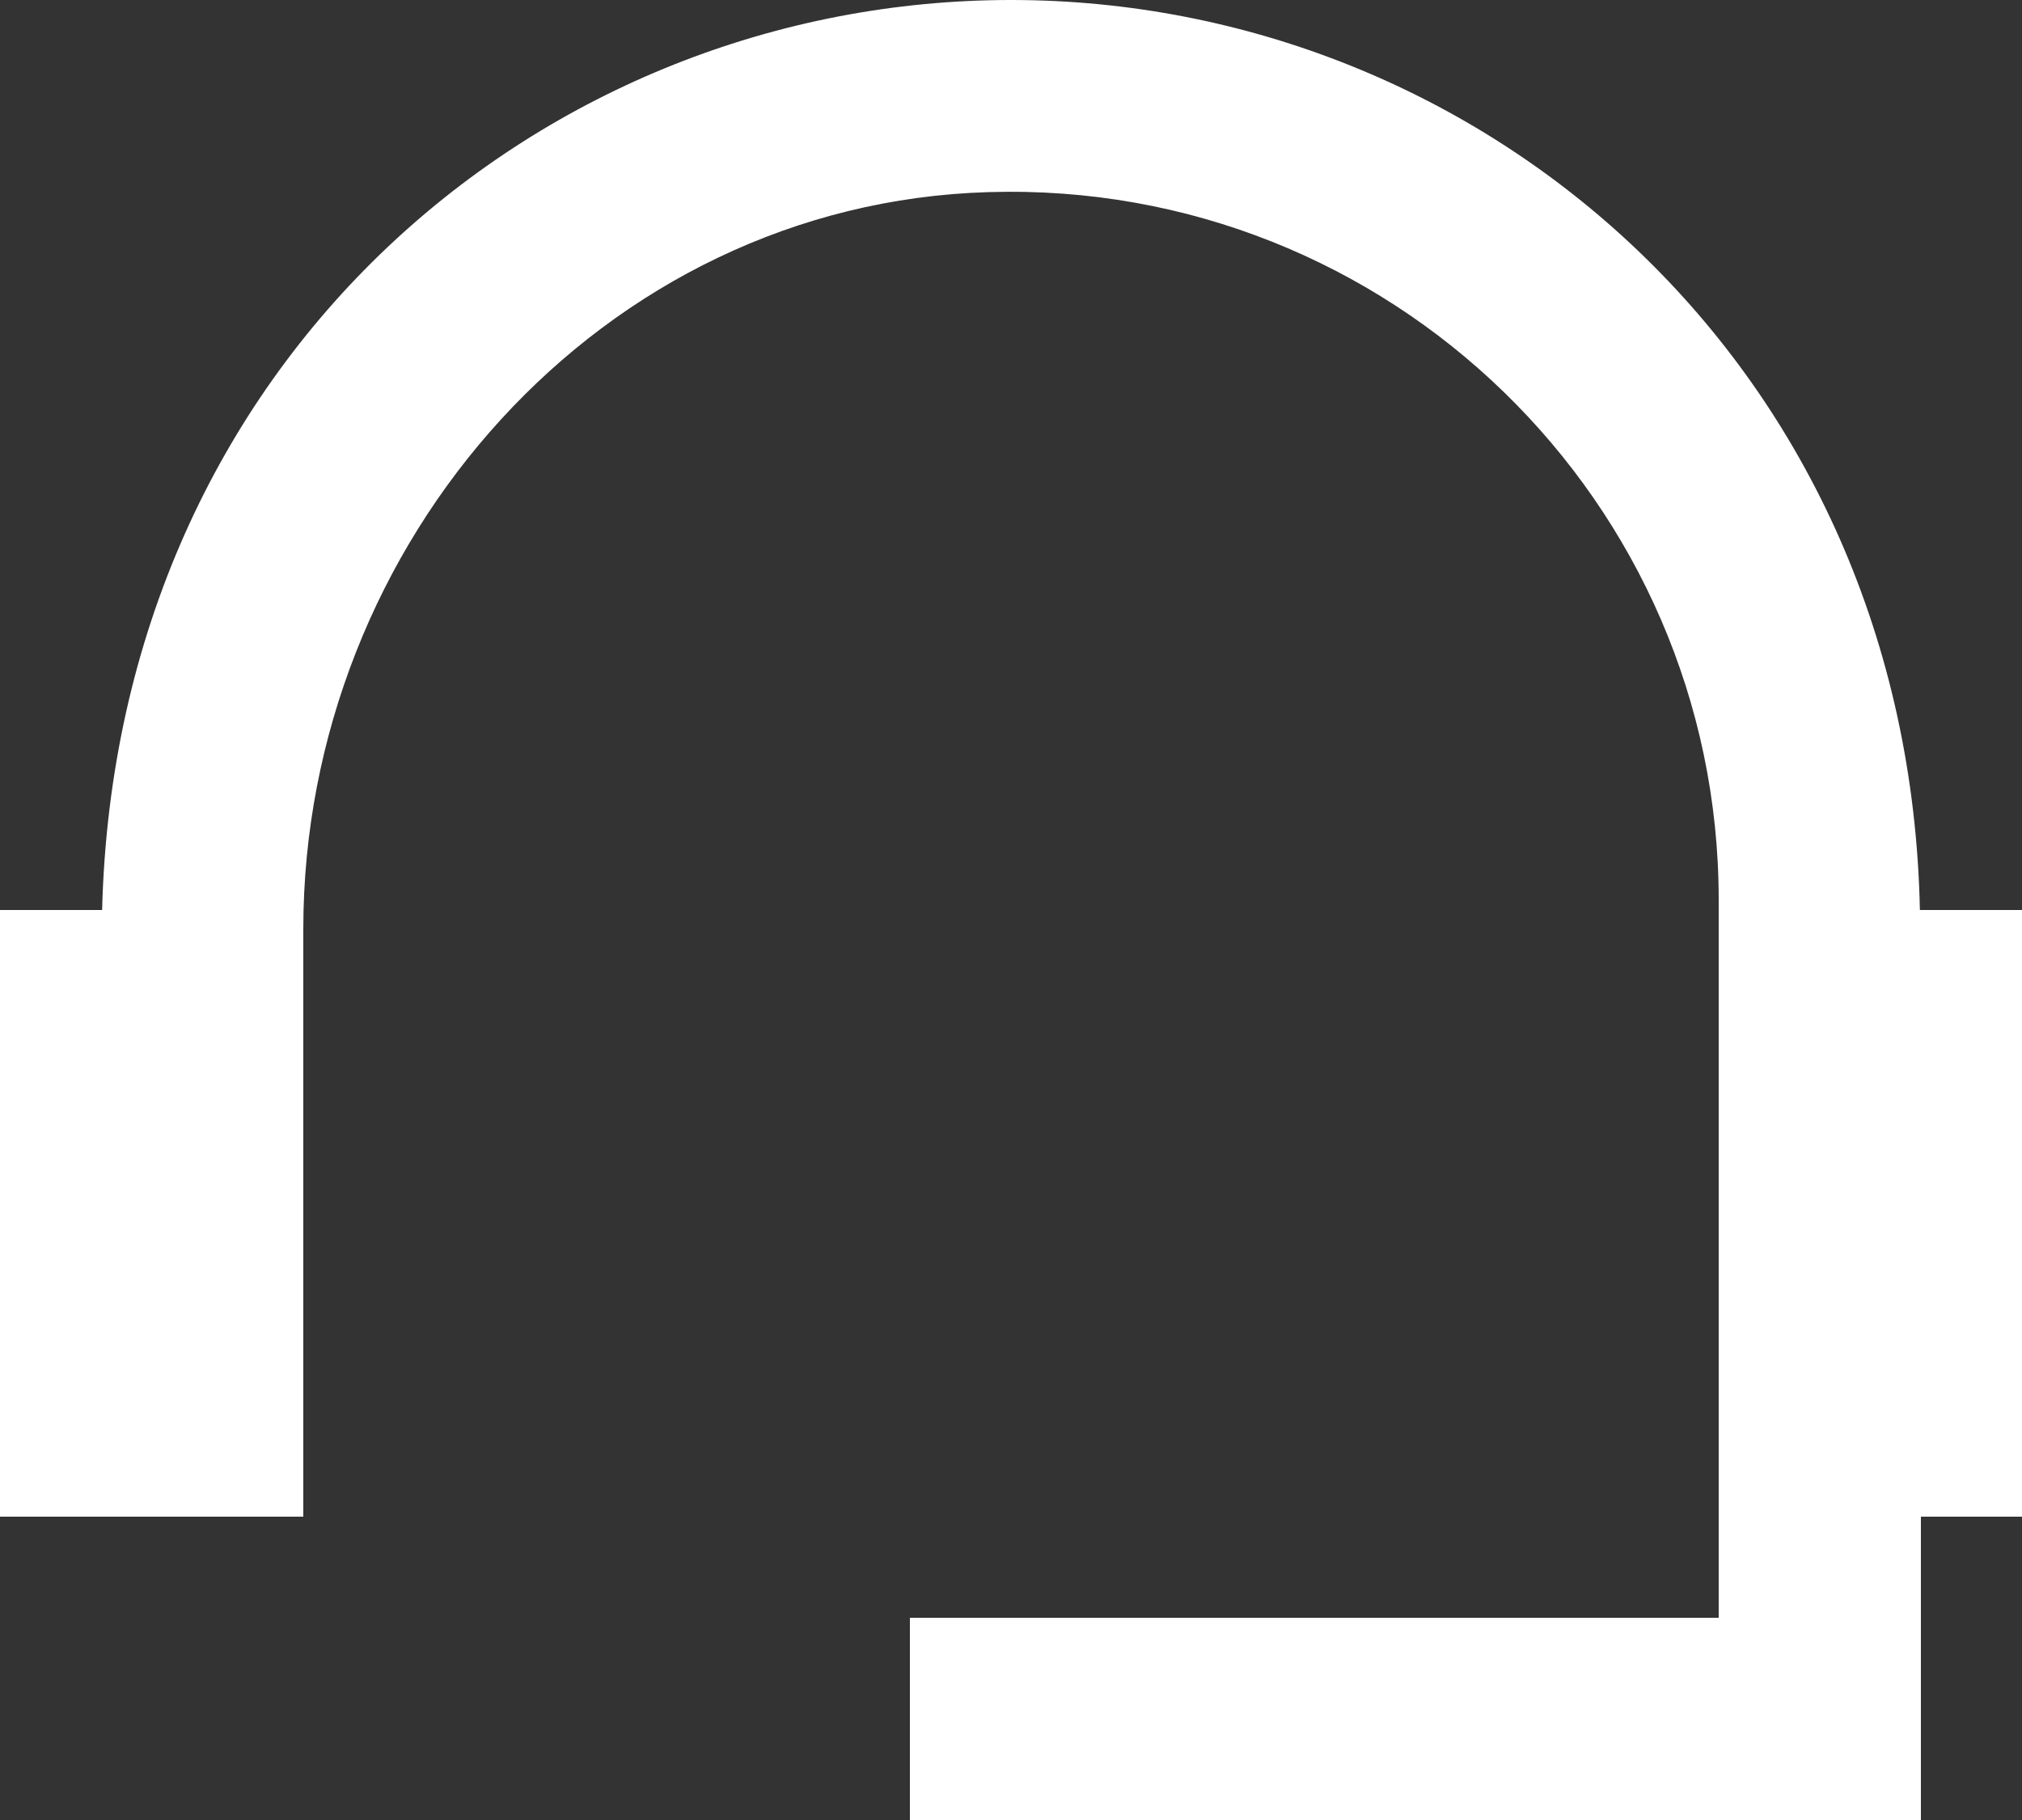 <svg xmlns="http://www.w3.org/2000/svg" width="20" height="18" viewBox="0 0 20 18" fill="none">
    <rect x="0" y="0" width="20" height="18" fill="#333333" stroke="none"/>
    <path d="M18.99 9C18.88 3.63 14.68 0 10 0C5.39 0 1.15 3.53 1.01 9H0V15H3V9.19C3 5.36 5.95 2.01 9.78 1.9C13.74 1.78 17 4.96 17 8.9V16H9V18H19V15H20V9H18.99Z" fill="#fff"/>
  </svg>